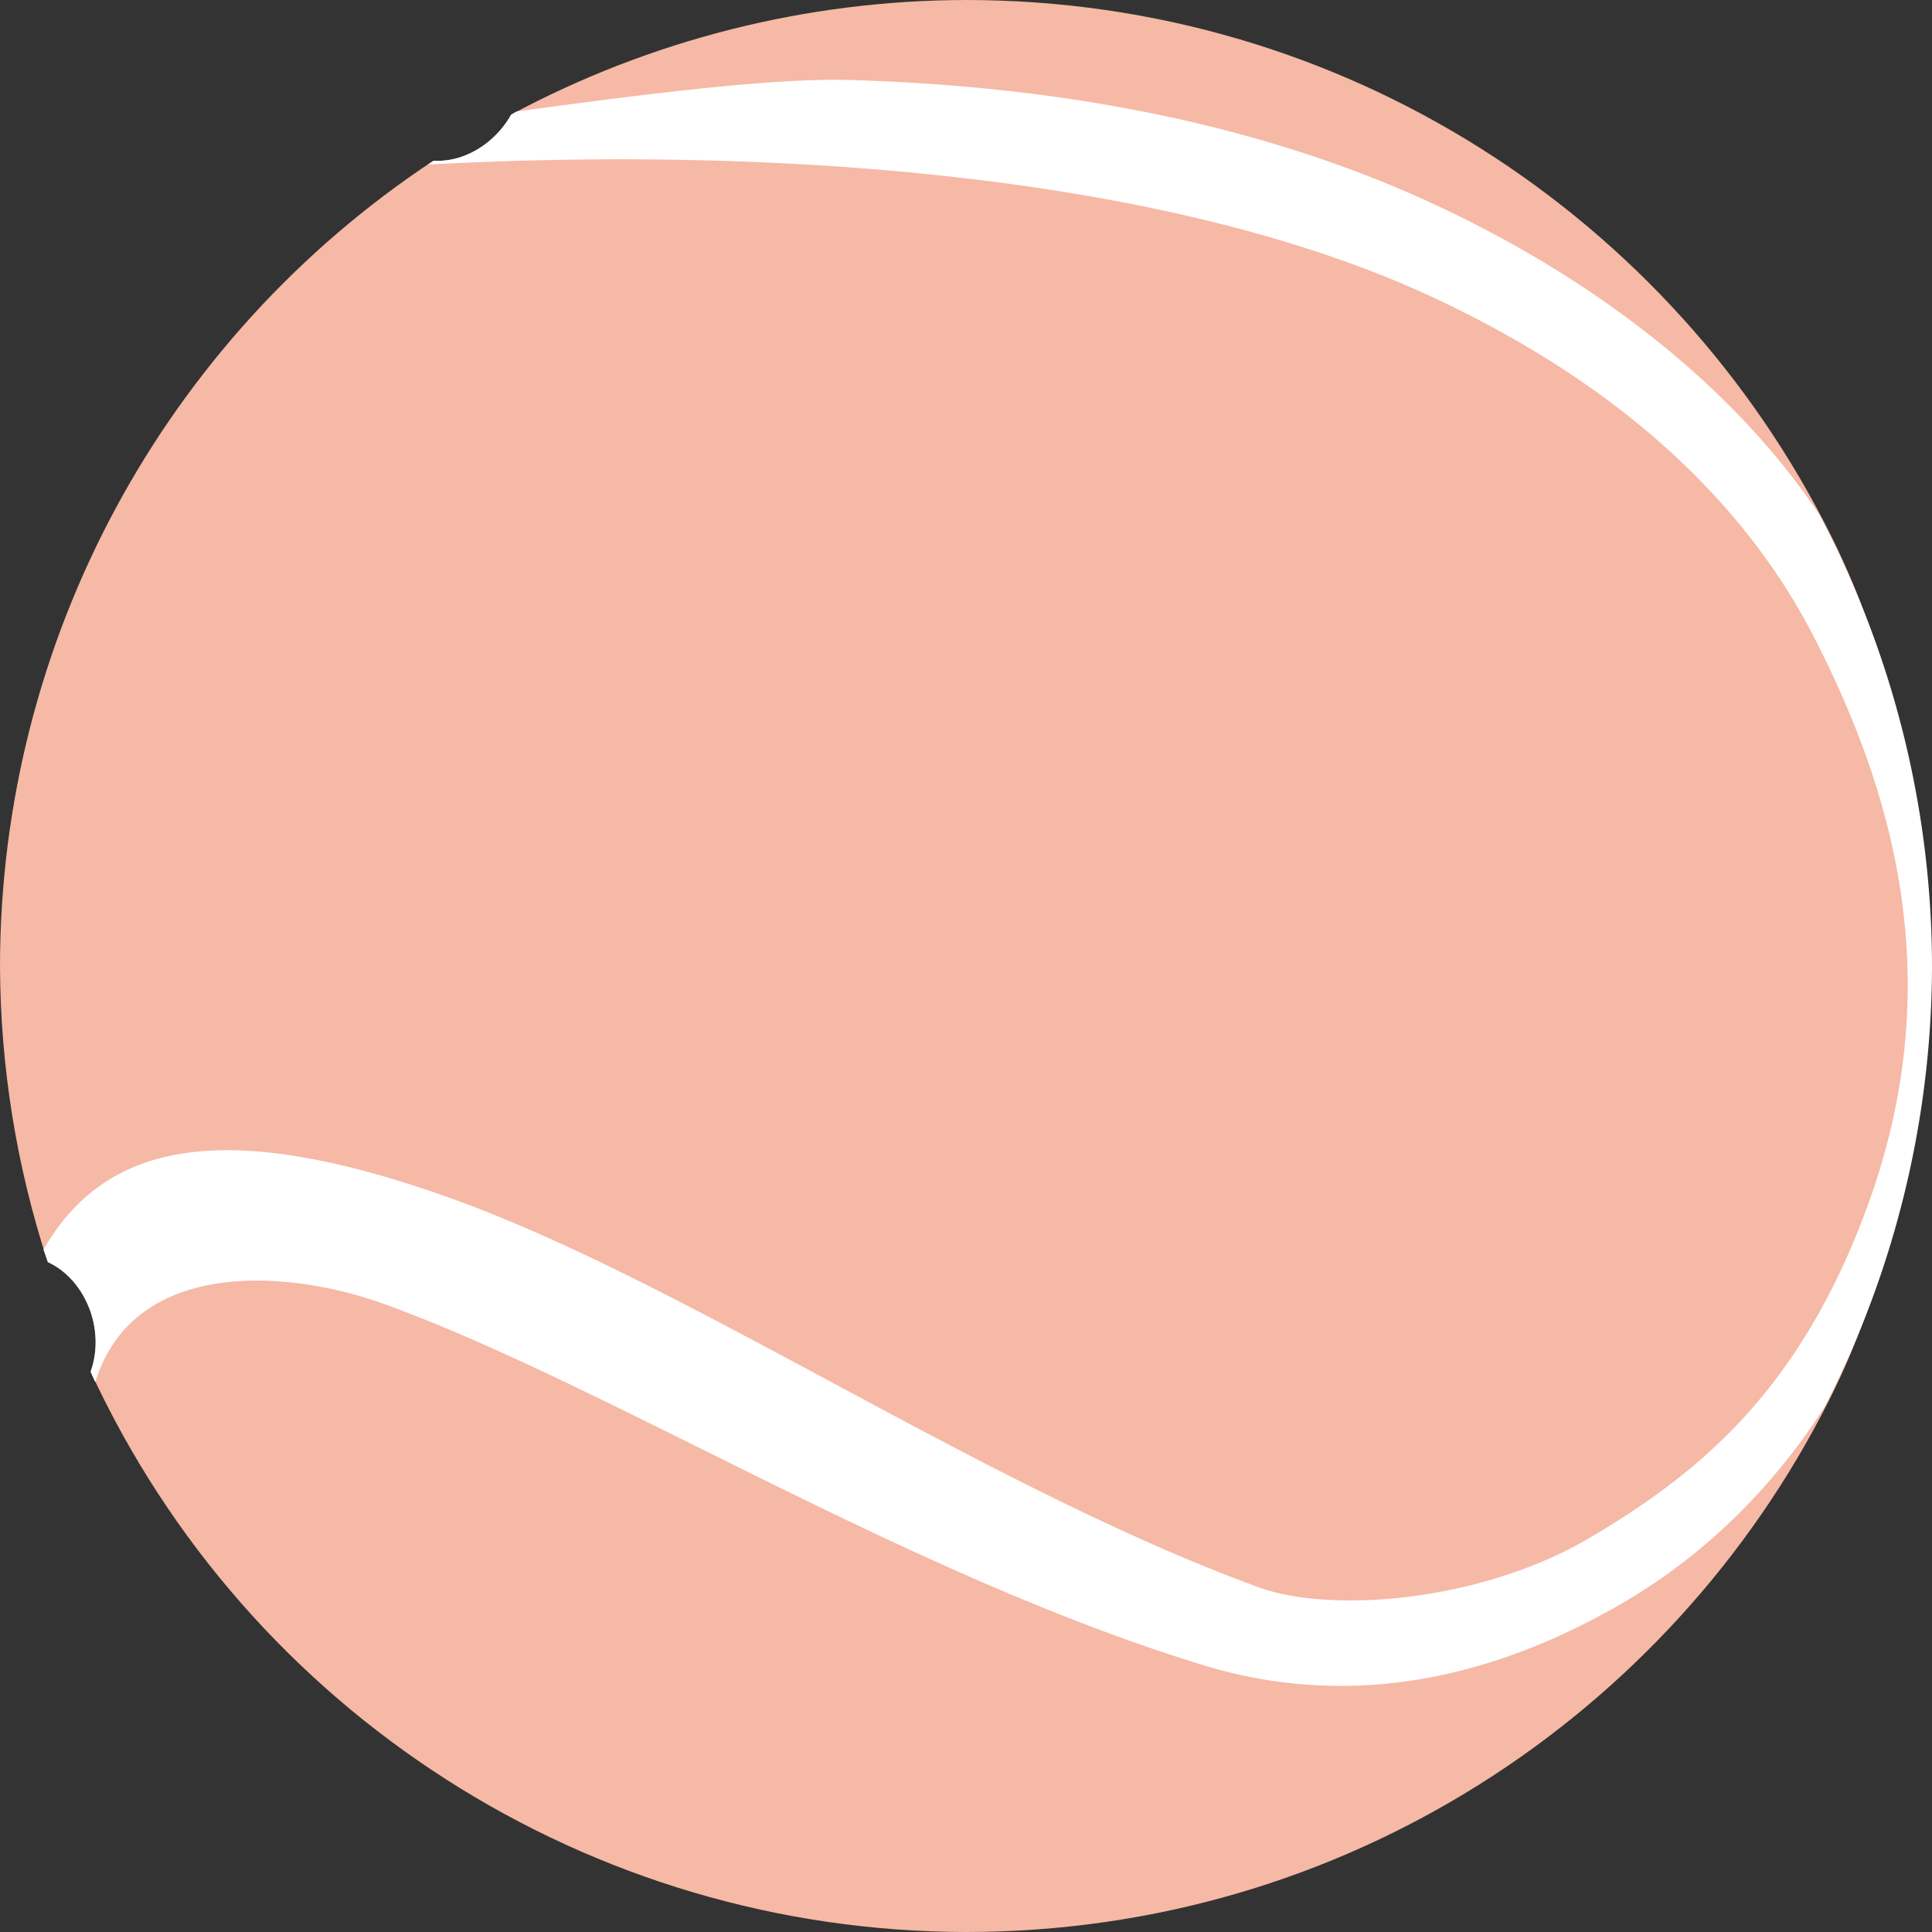 <svg xmlns="http://www.w3.org/2000/svg" width="16" height="16" version="1.1">
 <rect width="100%" height="100%" fill="#333333" stroke="none"/>
 <path style="fill:#f5b9a5" d="M 8,0 C 6.685,0.002 5.391,0.328 4.233,0.949 4.211,0.988 4.186,1.025 4.158,1.06 4.01,1.242 3.794,1.345 3.589,1.331 1.35,2.811 0.002,5.316 0,8 c 0.003,0.832 0.136,1.659 0.395,2.451 0.177,0.08 0.316,0.255 0.372,0.467 0.039,0.15 0.033,0.306 -0.016,0.442 C 2.058,14.186 4.886,15.996 8,16 c 3.123,0 5.828,-1.789 7.145,-4.399 0.547,-1.082 0.769,-2.318 0.769,-3.614 0,-1.28 -0.215,-2.478 -0.75,-3.55 C 13.854,1.807 11.138,0 8,0 Z"/>
 <path style="fill:#ffffff" d="M 7.011,0.662 C 6.403,0.646 5.329,0.779 4.277,0.924 A 8,8 0 0 0 4.233,0.95 0.547,0.661 39.073 0 1 4.158,1.06 0.547,0.661 39.073 0 1 3.593,1.331 8,8 0 0 0 3.545,1.363 c 2.959,-0.16 6.166,0.103 8.295,1.087 1.442,0.667 2.561,1.606 3.191,2.842 0.63,1.236 1.118,2.81 0.441,4.679 -0.559,1.542 -1.398,2.227 -2.302,2.762 -0.905,0.535 -2.15,0.631 -2.75,0.411 C 8.119,12.301 5.678,10.614 3.702,9.912 1.822,9.245 0.866,9.474 0.36,10.348 a 8,8 0 0 0 0.038,0.105 0.661,0.547 75.247 0 1 0.368,0.465 0.661,0.547 75.247 0 1 -0.016,0.442 8,8 0 0 0 0.039,0.087 C 1.103,10.426 2.368,10.502 3.195,10.804 c 1.851,0.675 4.319,2.238 6.773,2.987 1.293,0.394 2.494,0.061 3.501,-0.534 0.616,-0.364 1.19,-0.9 1.64,-1.603 A 8,8 0 0 0 16,8 8,8 0 0 0 15.065,4.259 C 14.334,3.166 13.165,2.287 11.863,1.685 10.437,1.026 8.787,0.71 7.011,0.662 Z"/>
</svg>
